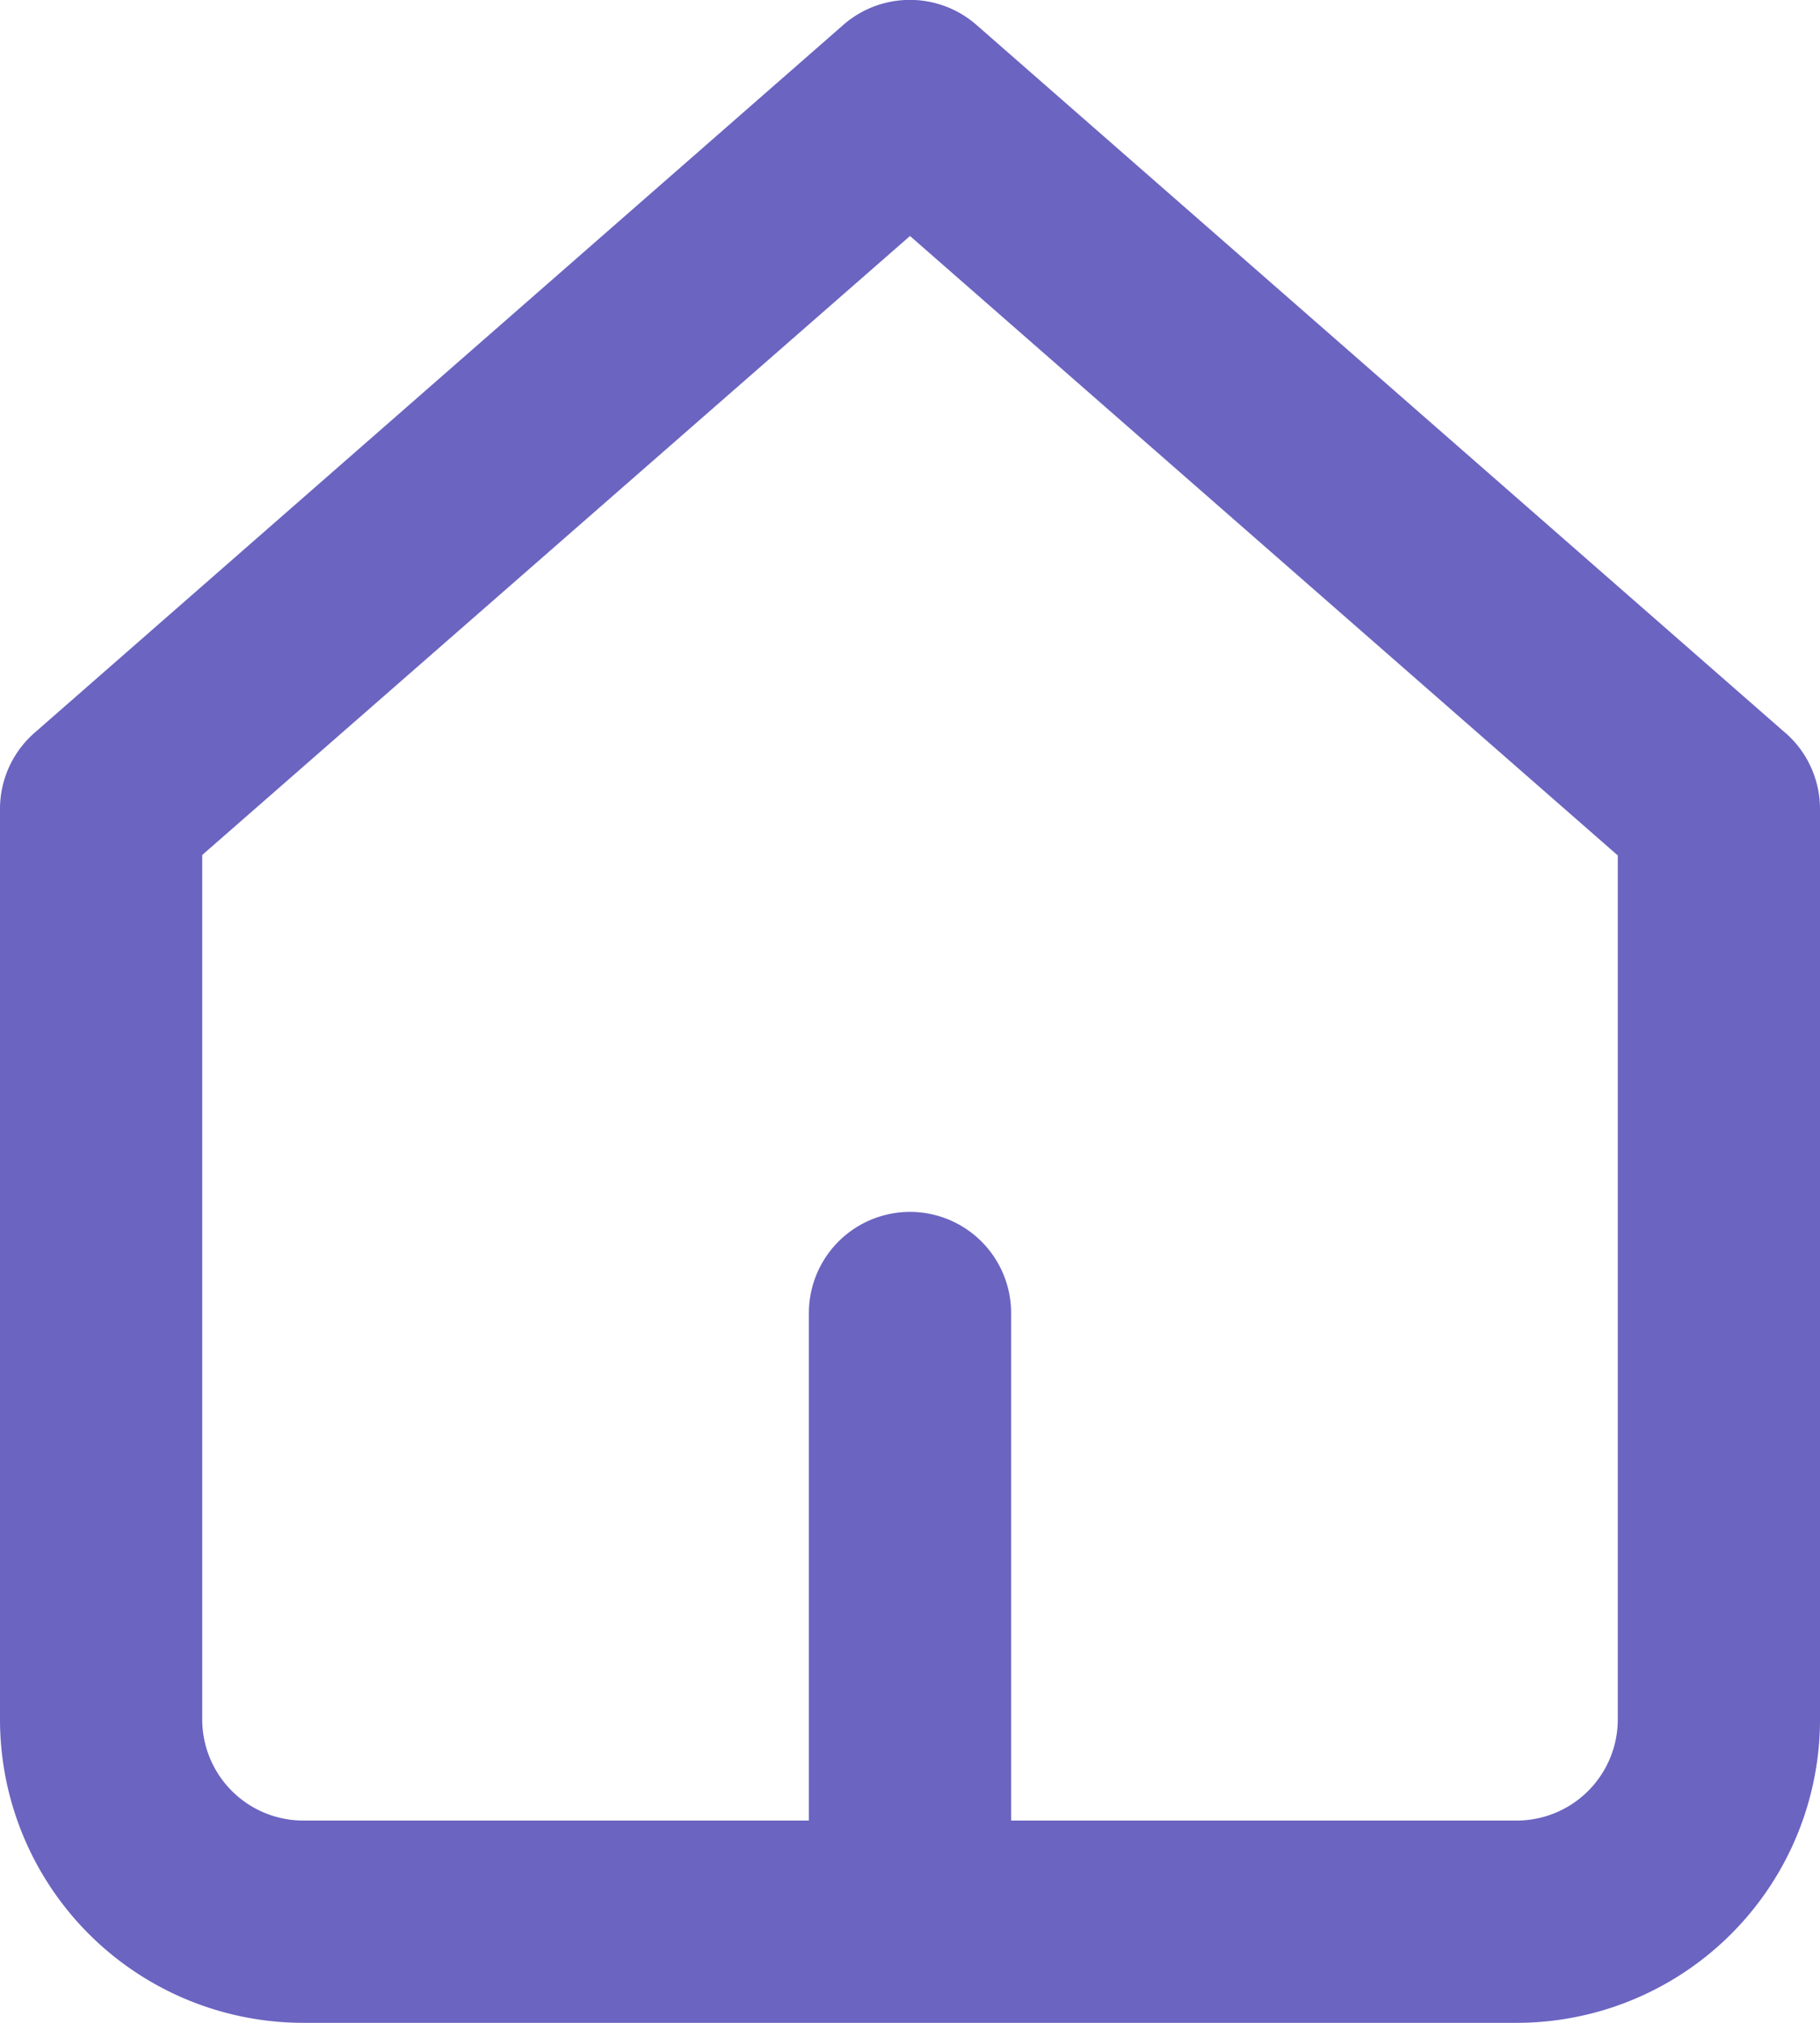 <svg xmlns="http://www.w3.org/2000/svg" width="16.2" height="18" viewBox="0 0 16.2 18">
  <path id="Path_27168" data-name="Path 27168" d="M18.892,8.522l-7.2-6.3a.9.9,0,0,0-1.186,0l-7.2,6.3A.9.9,0,0,0,3,9.2v8.1A2.7,2.7,0,0,0,5.7,20H16.5a2.7,2.7,0,0,0,2.7-2.7V9.2a.9.9,0,0,0-.307-.678ZM17.4,17.3a.9.9,0,0,1-.9.9H12V13.684a.9.9,0,0,0-1.8,0V18.2H5.7a.9.9,0,0,1-.9-.9V9.608L11.1,4.1l6.3,5.512Z" transform="translate(-3 -2)" fill="#6b64c1"/>
</svg>
